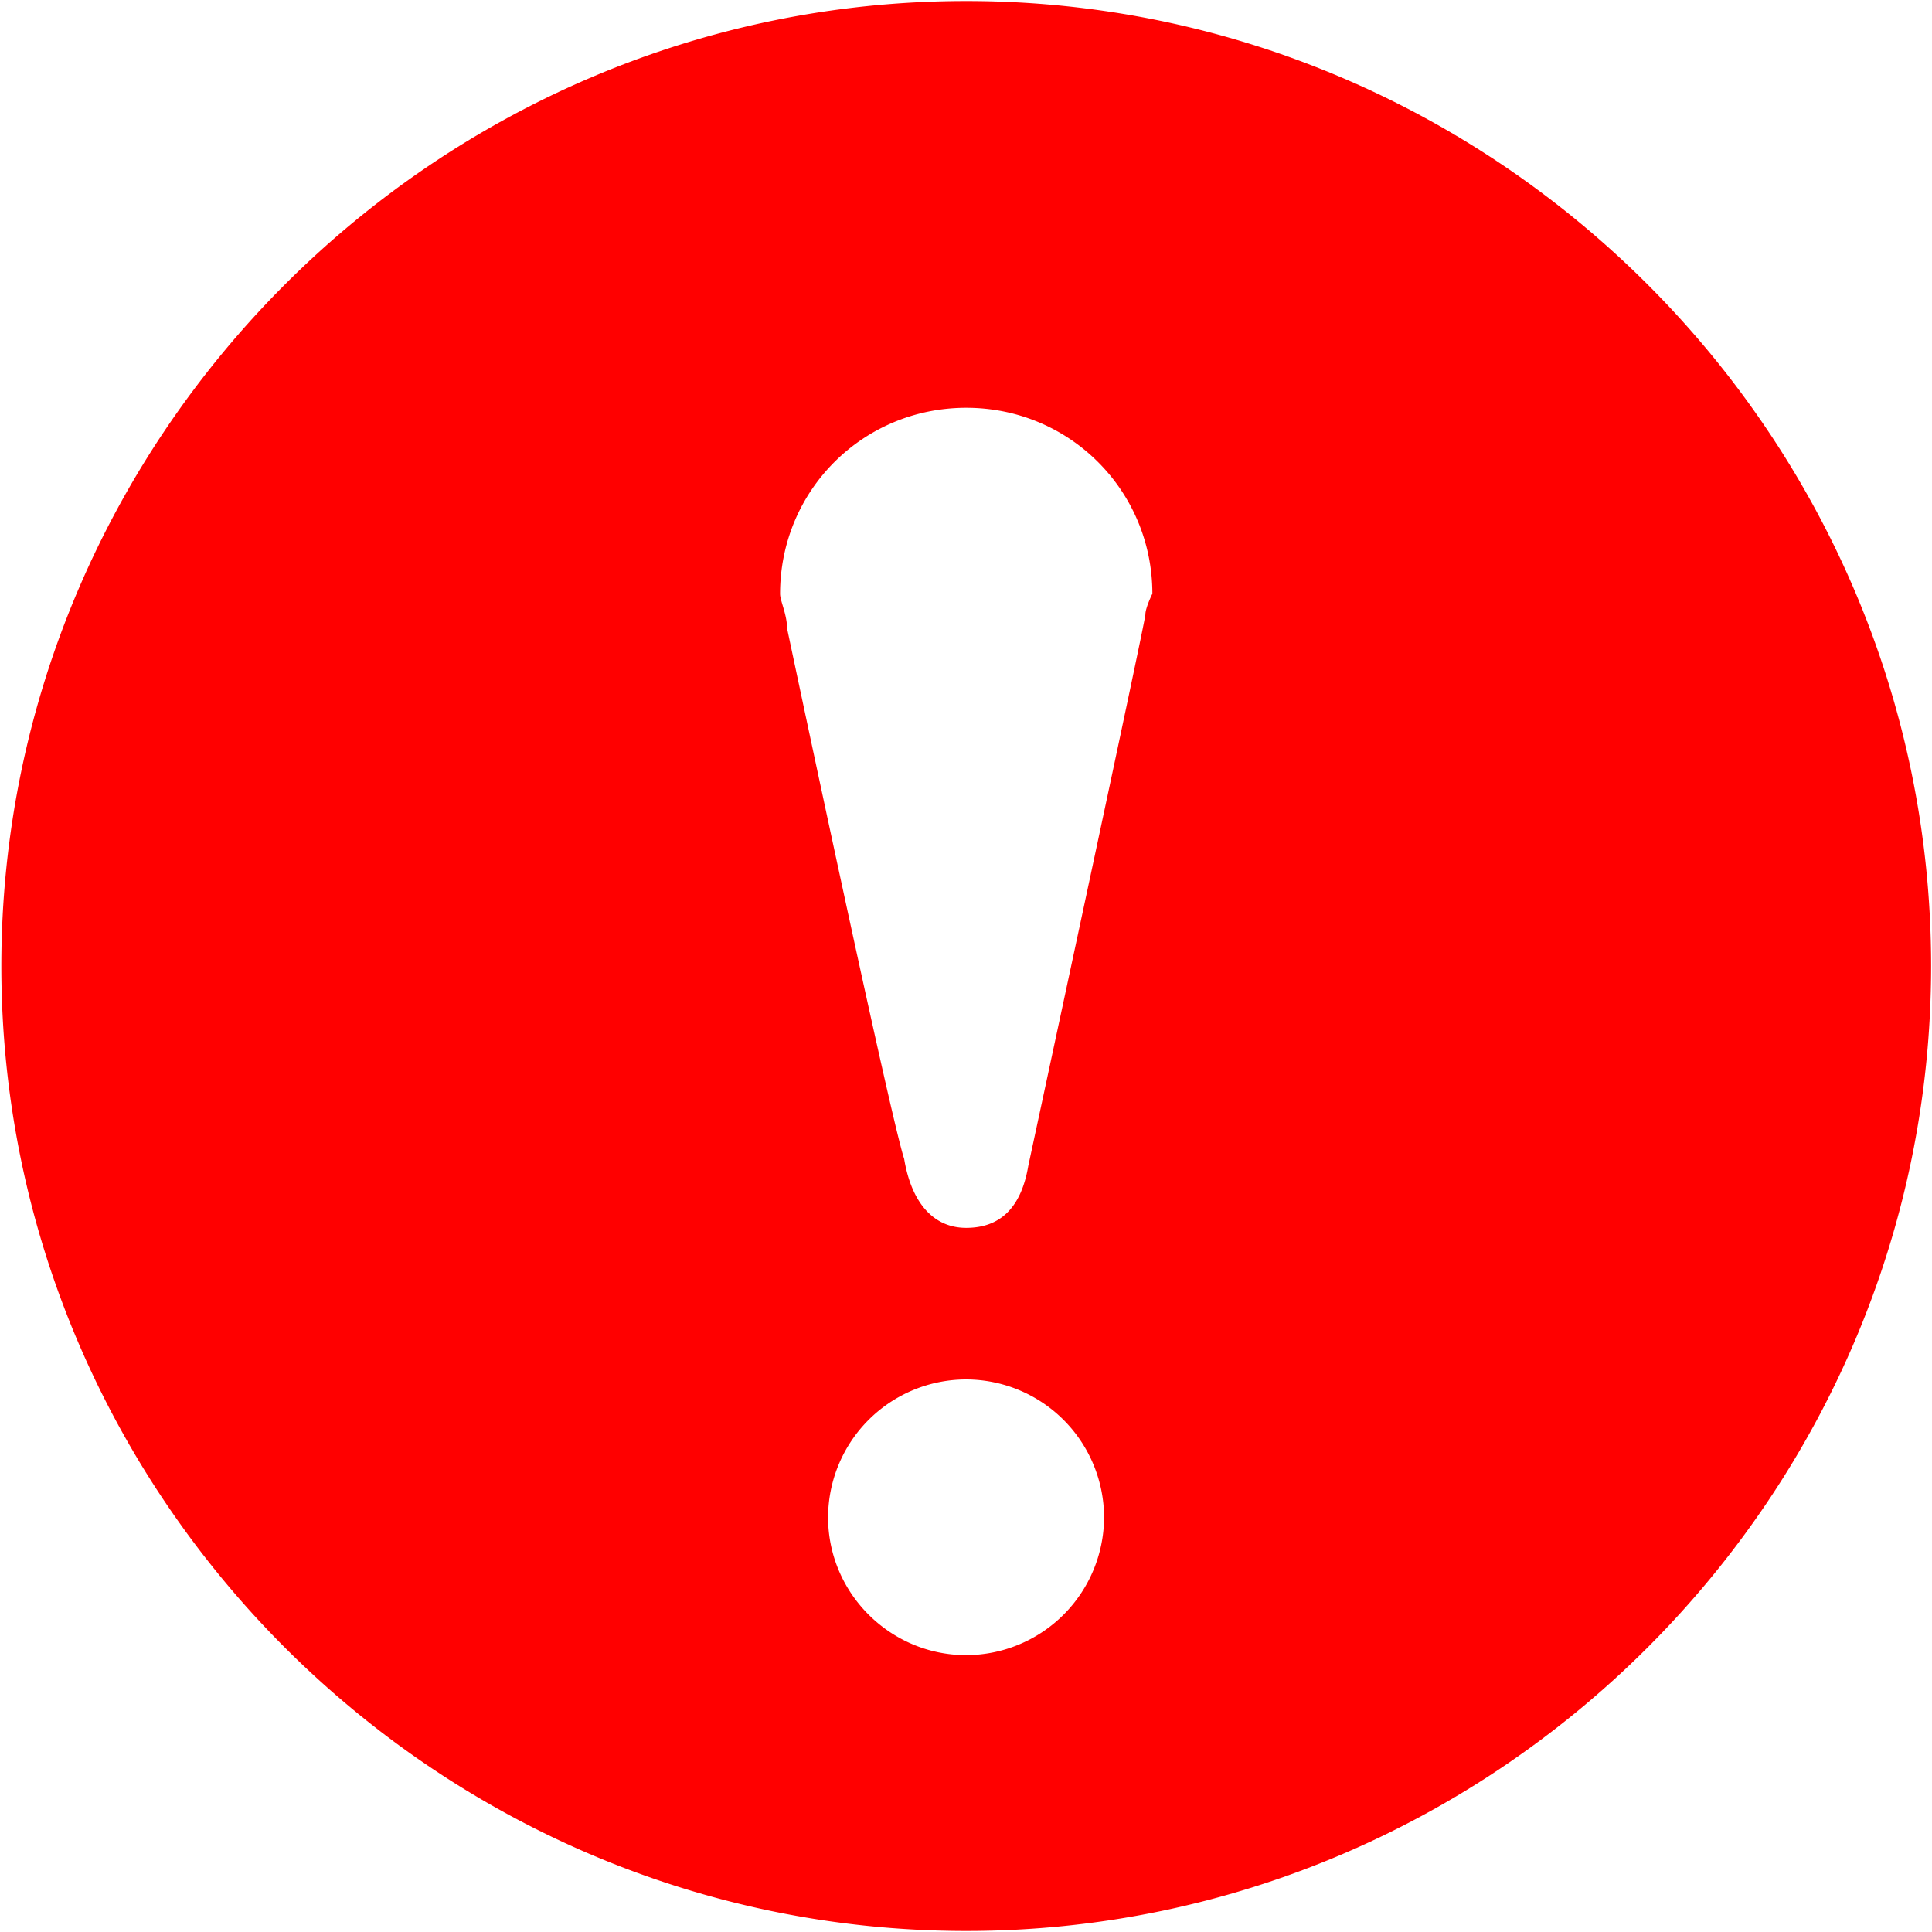 <?xml version="1.0" standalone="no"?><!DOCTYPE svg PUBLIC "-//W3C//DTD SVG 1.1//EN" "http://www.w3.org/Graphics/SVG/1.1/DTD/svg11.dtd"><svg t="1564325681776" class="icon" viewBox="0 0 1024 1024" version="1.1" xmlns="http://www.w3.org/2000/svg" p-id="2003" xmlns:xlink="http://www.w3.org/1999/xlink" width="200" height="200"><defs><style type="text/css"></style></defs><path d="M512.158 0.551c281.206 0 511.37 230.242 511.37 511.449 0 281.206-230.164 511.449-511.37 511.449C230.794 1023.449 0.709 793.206 0.709 512 0.788 230.794 230.873 0.551 512.158 0.551z m0 876.702H512a73.255 73.255 0 0 0 73.177-72.94 73.255 73.255 0 0 0-73.098-73.177 73.255 73.255 0 0 0-73.177 73.098c0 40.172 32.926 73.019 73.177 73.019z m94.917-551.542c0-3.623 3.702-11.028 3.702-11.028 0-54.666-43.874-98.54-98.619-98.54-54.823 0-98.698 43.796-98.698 98.619 0 3.623 3.702 10.949 3.702 18.274 0 0 54.745 259.308 62.07 281.206 3.623 21.977 14.651 36.549 32.847 36.549 18.274 0 29.223-10.949 32.926-32.847 3.623-21.977 0 0 0 0s62.07-288.61 62.07-292.234c0 3.623 0 0 0 0z" fill="#FF0000" p-id="2004"></path></svg>